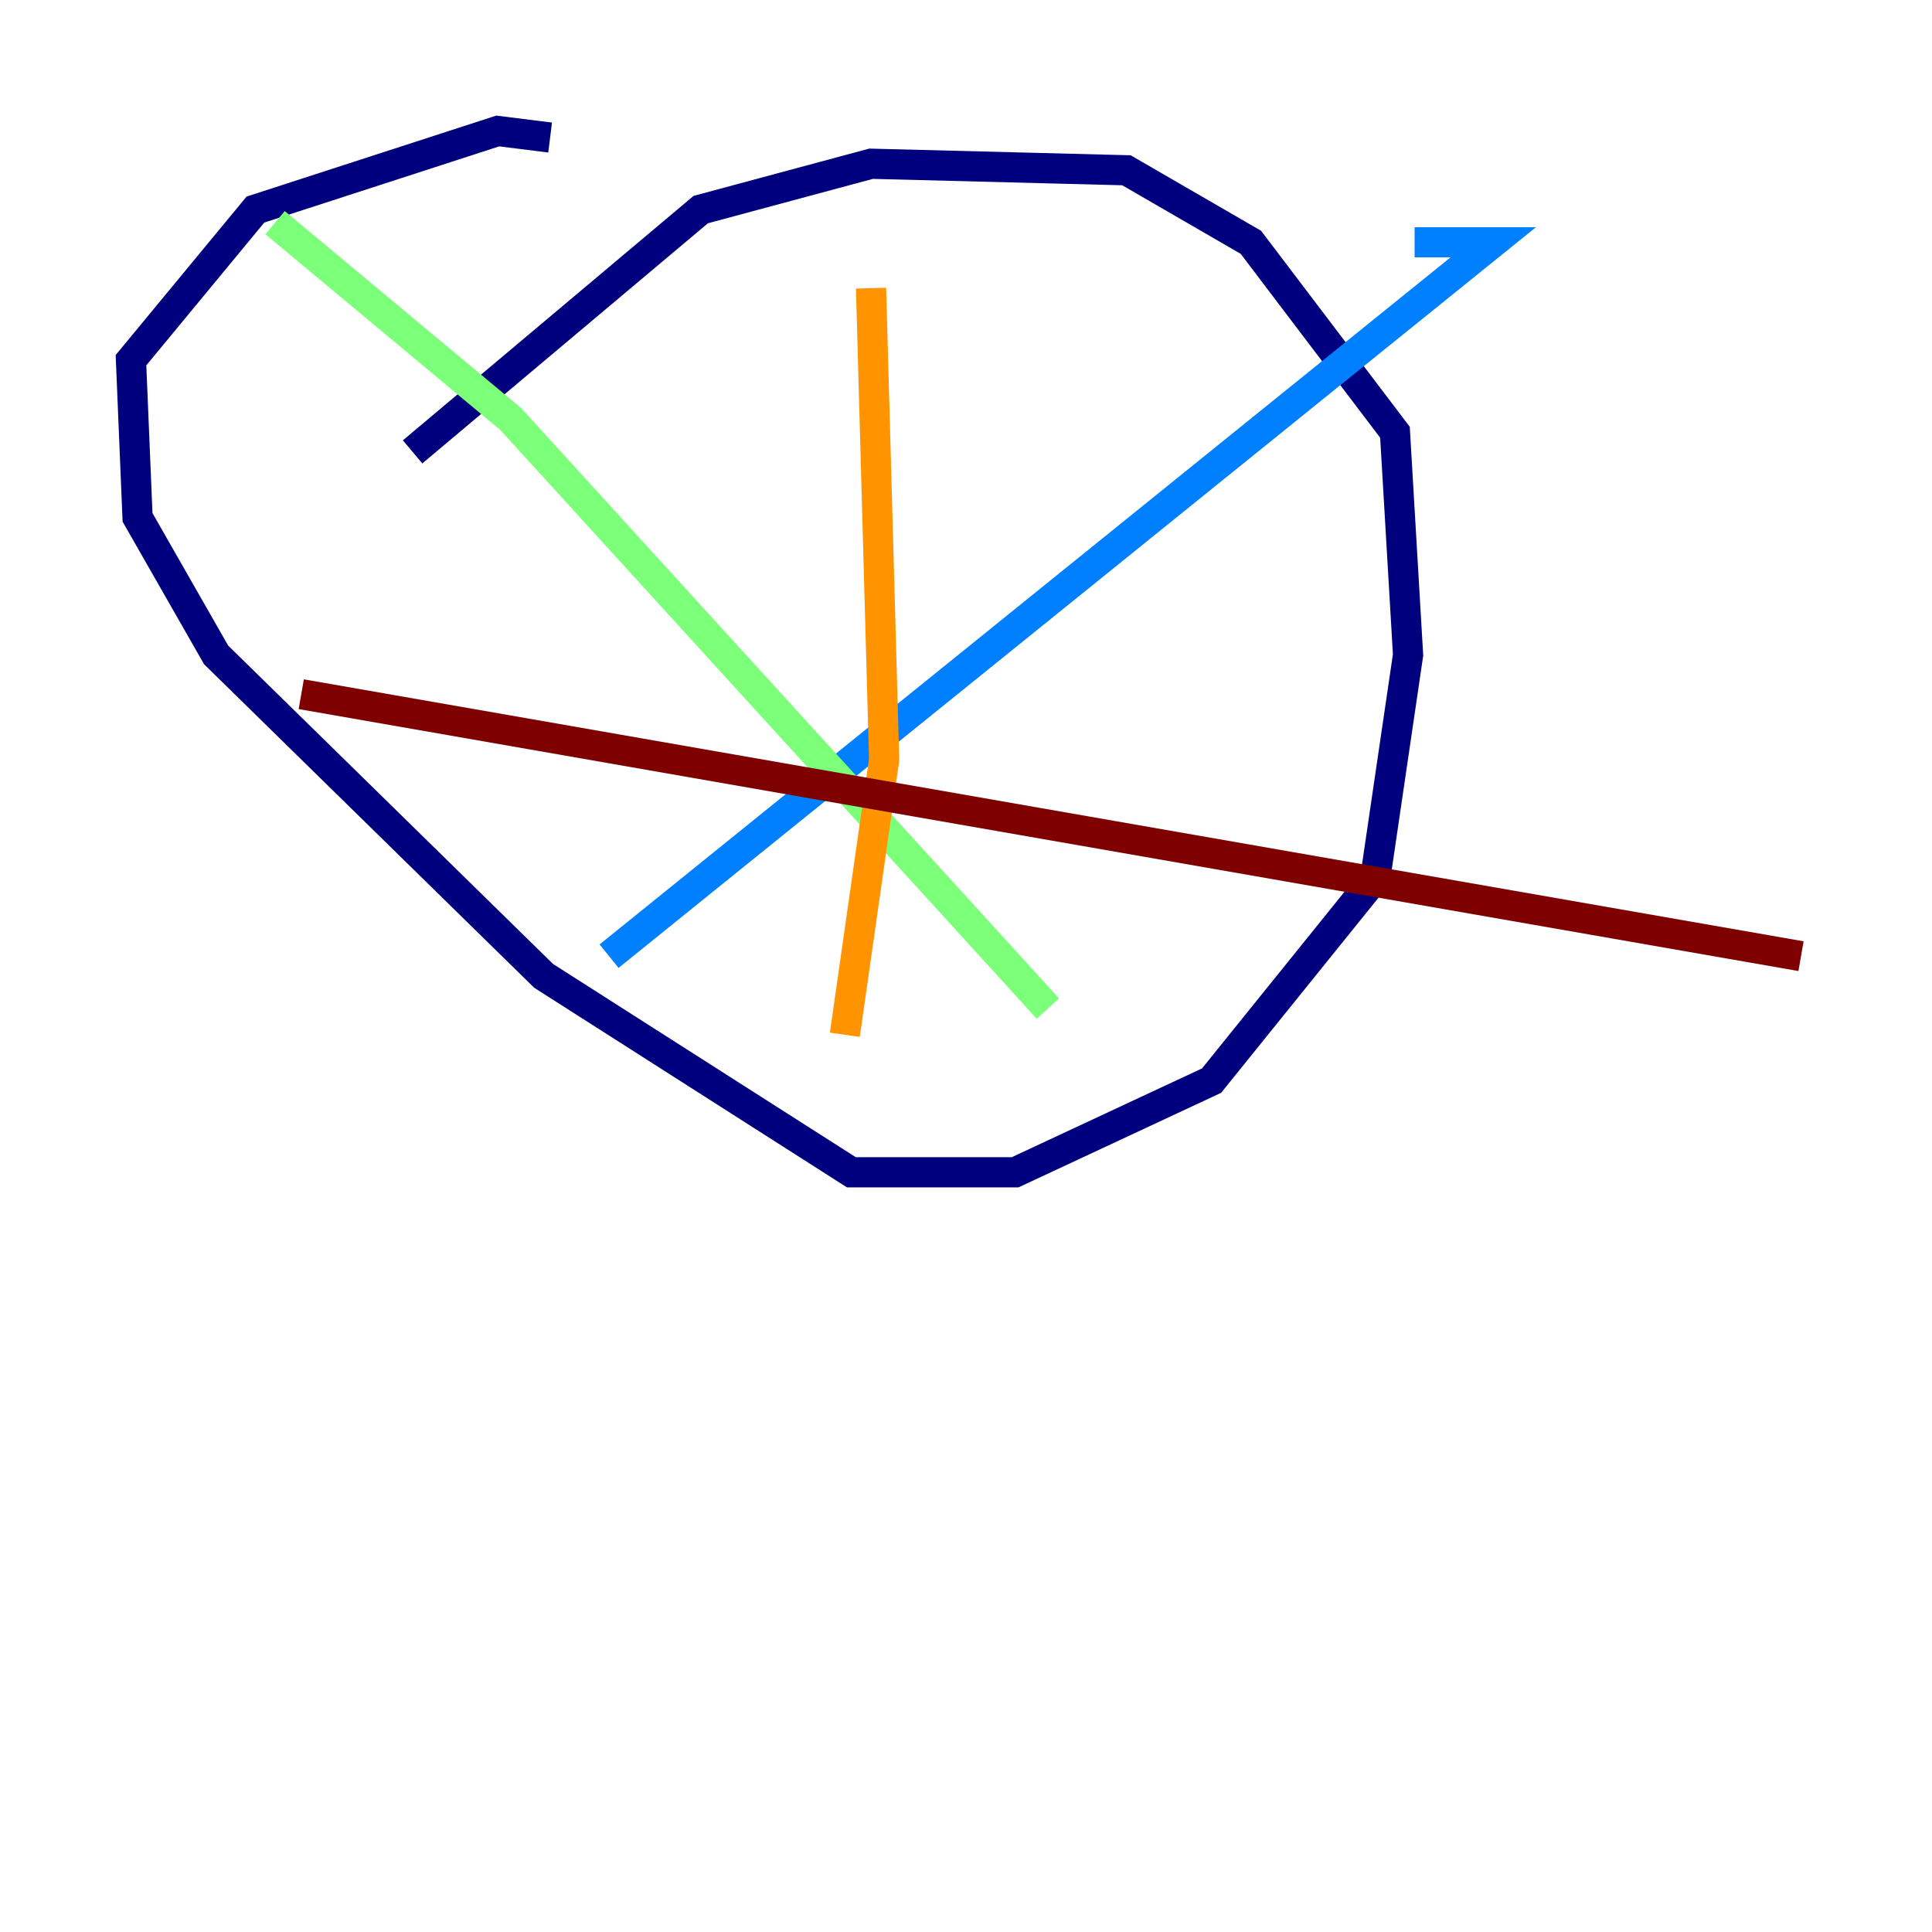 <?xml version="1.0" encoding="utf-8" ?>
<svg baseProfile="tiny" height="128" version="1.2" viewBox="0,0,128,128" width="128" xmlns="http://www.w3.org/2000/svg" xmlns:ev="http://www.w3.org/2001/xml-events" xmlns:xlink="http://www.w3.org/1999/xlink"><defs /><polyline fill="none" points="27.336,29.939 46.427,13.885 57.709,10.848 74.63,11.281 82.875,16.054 92.42,28.637 93.288,43.39 91.119,58.142 80.271,71.593 67.254,77.668 56.407,77.668 36.014,64.651 14.319,43.39 9.112,34.278 8.678,23.864 16.922,13.885 32.976,8.678 36.447,9.112" stroke="#00007f" stroke-width="2" /><polyline fill="none" points="40.352,63.349 98.929,16.054 93.722,16.054" stroke="#0080ff" stroke-width="2" /><polyline fill="none" points="18.224,14.752 33.844,27.77 69.424,66.82" stroke="#7cff79" stroke-width="2" /><polyline fill="none" points="55.973,68.556 58.576,50.332 57.709,19.091" stroke="#ff9400" stroke-width="2" /><polyline fill="none" points="19.959,45.993 119.322,63.349" stroke="#7f0000" stroke-width="2" /></svg>